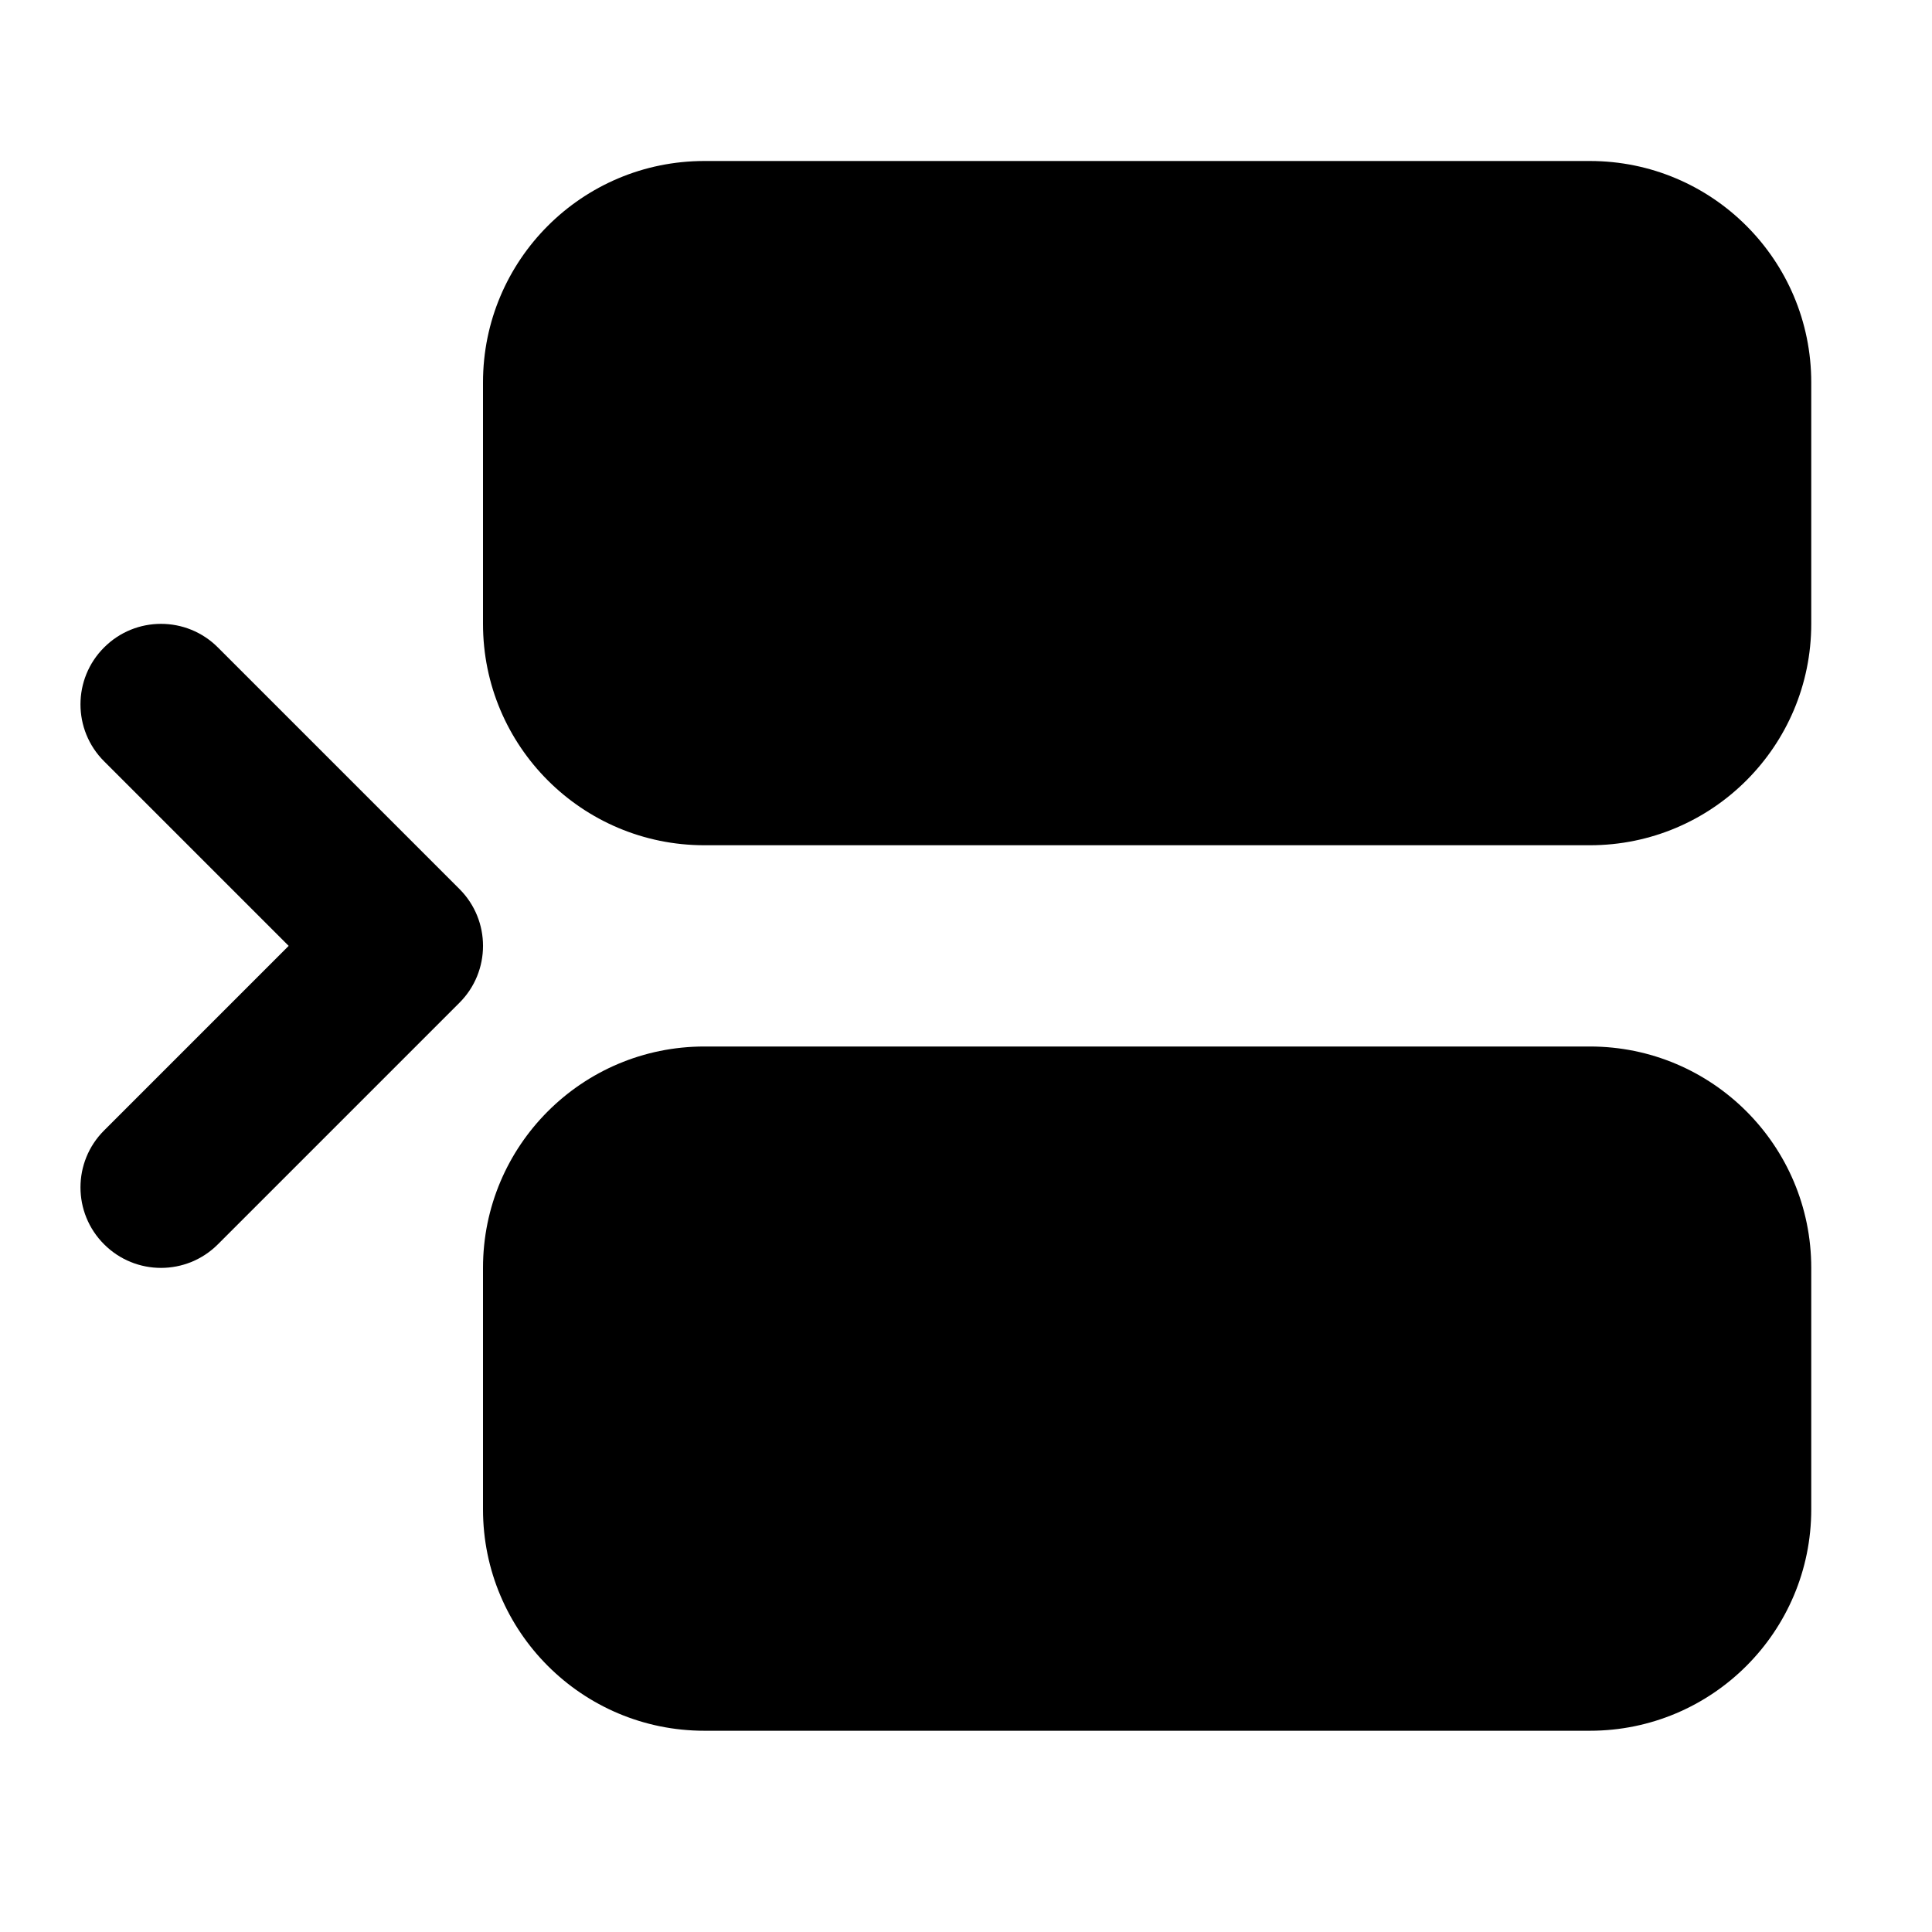 <svg width="24" height="24" viewBox="0 0 24 24" xmlns="http://www.w3.org/2000/svg">
    <path fill-rule="evenodd" clip-rule="evenodd" d="M1.293 8.043C1.683 7.652 2.317 7.652 2.707 8.043L5.707 11.043C6.098 11.433 6.098 12.067 5.707 12.457L2.707 15.457C2.317 15.848 1.683 15.848 1.293 15.457C0.902 15.067 0.902 14.433 1.293 14.043L3.586 11.75L1.293 9.457C0.902 9.067 0.902 8.433 1.293 8.043Z"/>
    <path d="M6 4.75C6 3.231 7.231 2 8.75 2H19.75C21.269 2 22.5 3.231 22.5 4.75V7.75C22.5 9.269 21.269 10.5 19.75 10.5H8.75C7.231 10.5 6 9.269 6 7.75V4.75Z"/>
    <path d="M6 15.75C6 14.231 7.231 13 8.75 13H19.75C21.269 13 22.5 14.231 22.5 15.75V18.75C22.5 20.269 21.269 21.5 19.75 21.5H8.75C7.231 21.5 6 20.269 6 18.75V15.75Z"/>
</svg>
